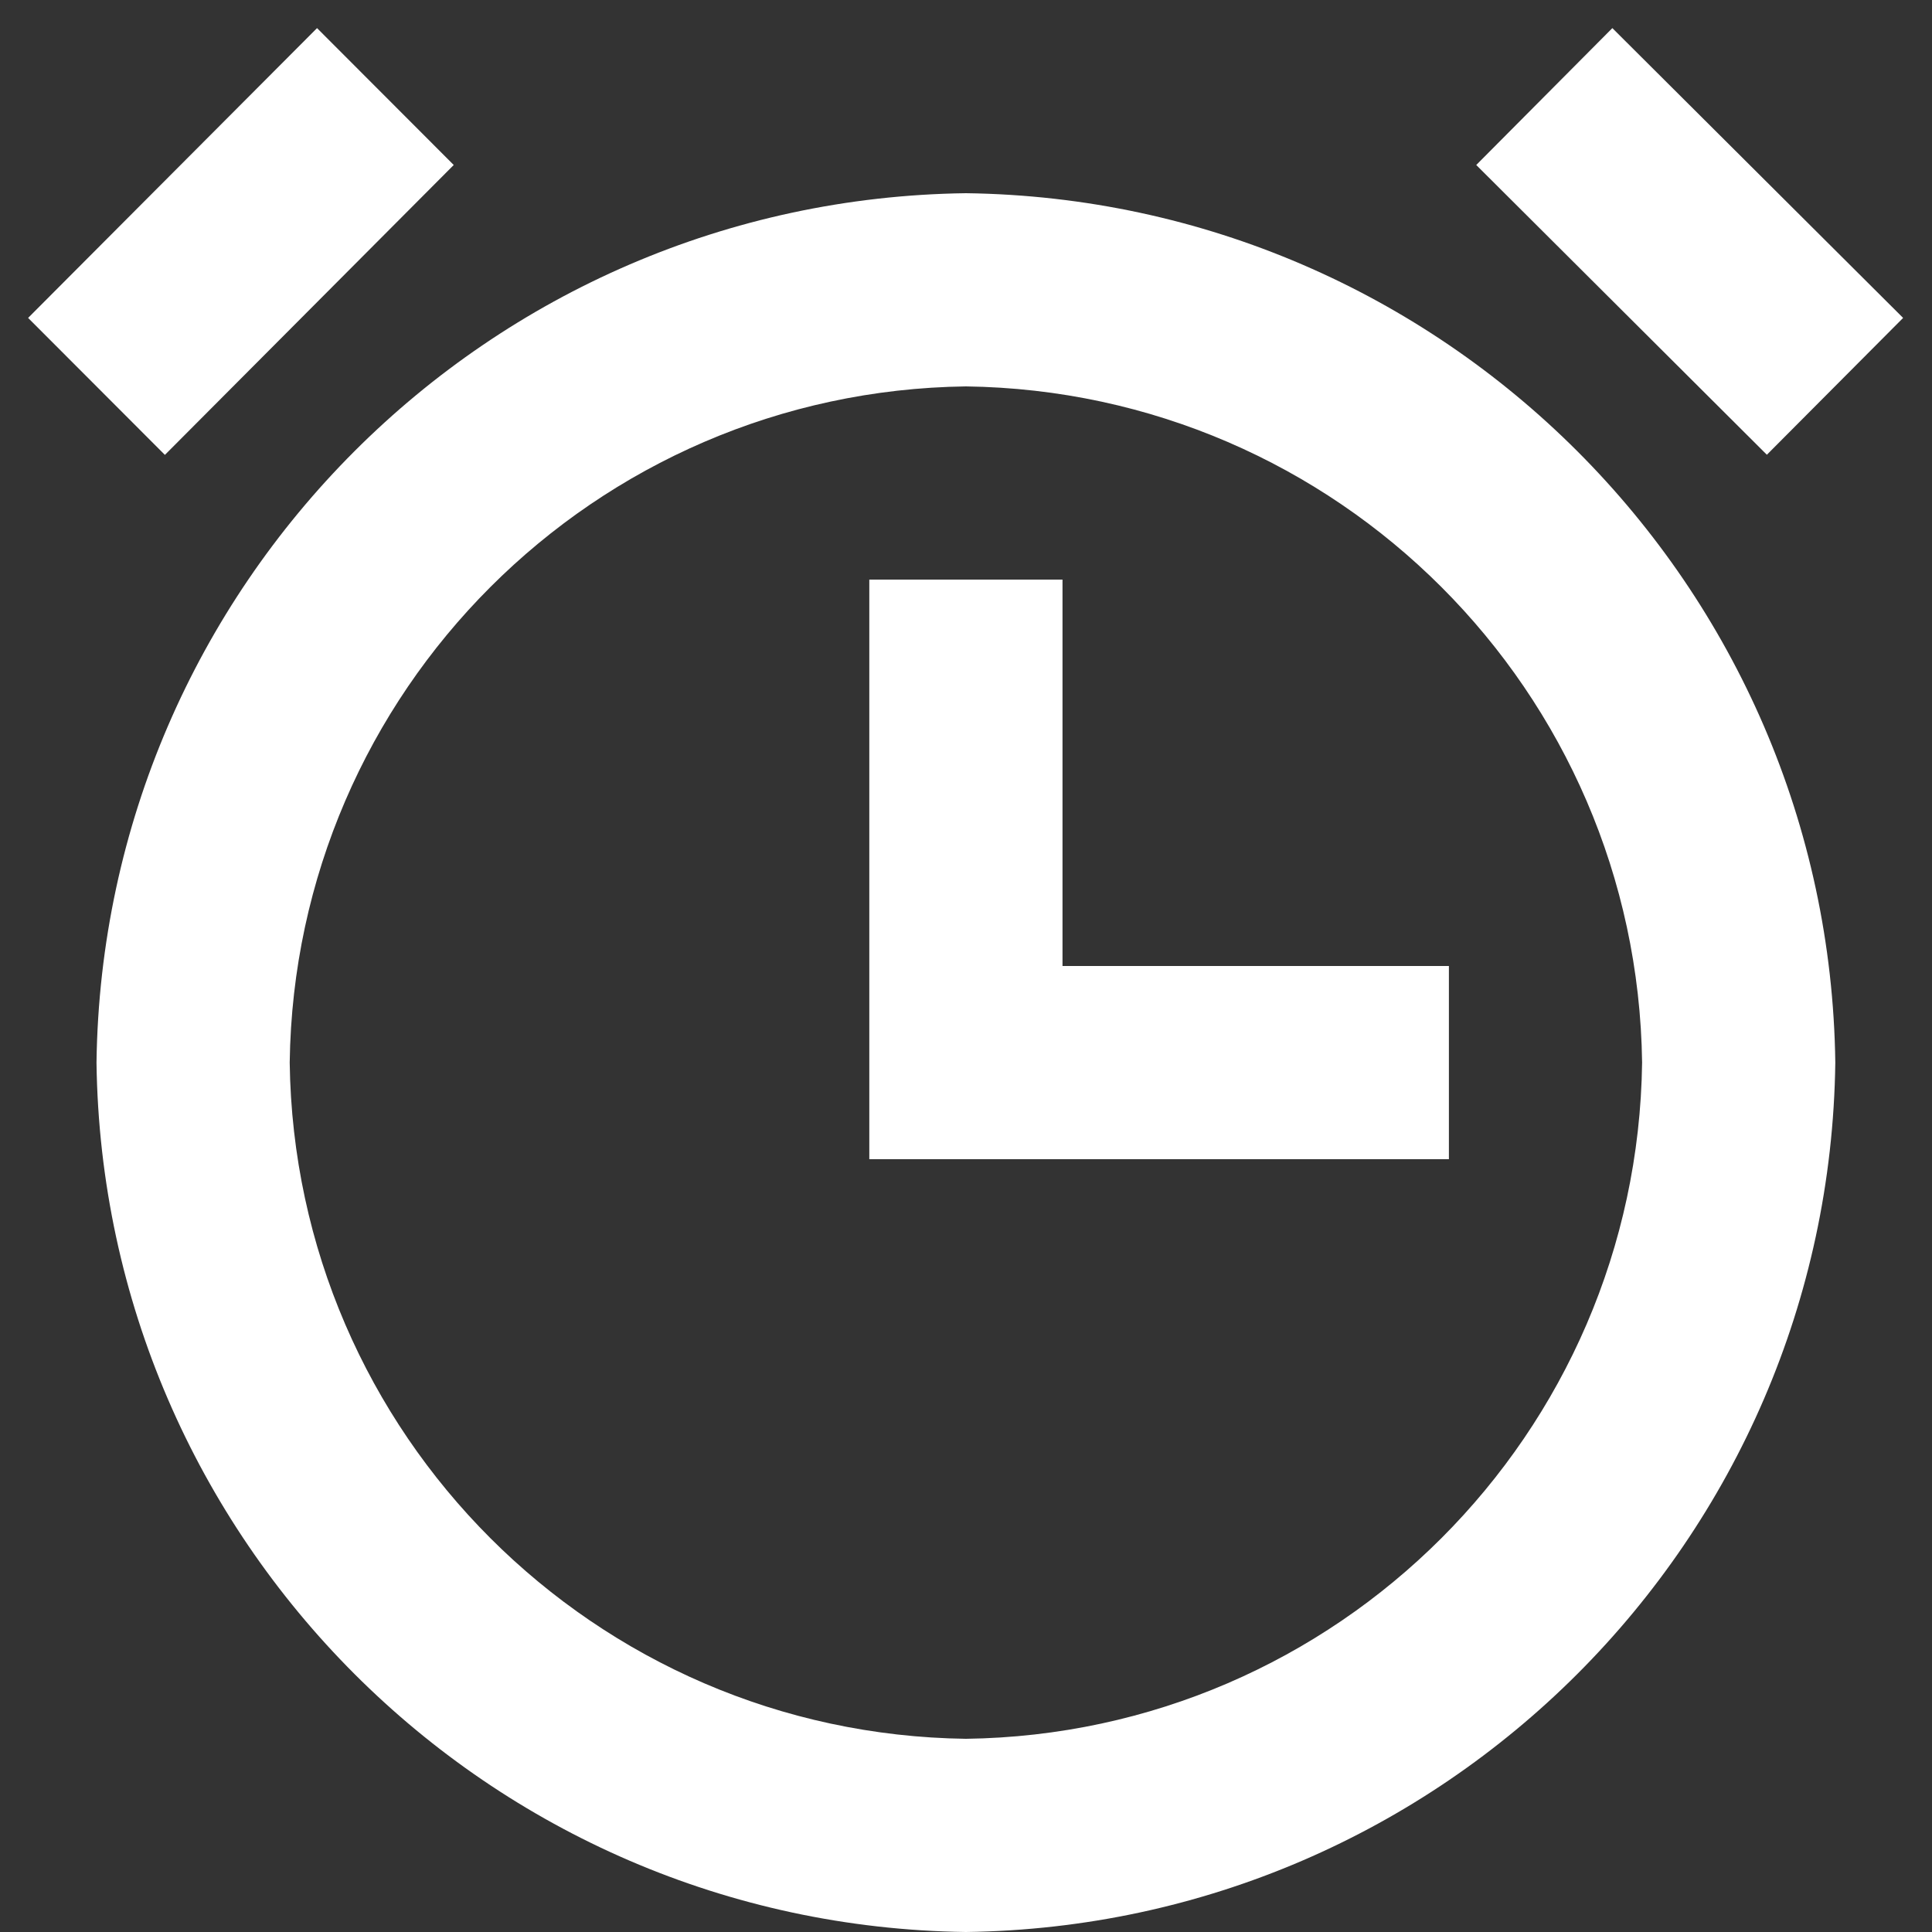 <svg width="20" height="20" viewBox="0 0 20 20" fill="none" xmlns="http://www.w3.org/2000/svg">
<rect x="0" y="0" width="20" height="20" fill="#333333" stroke="none"/>
<path d="M9.999 20C5.056 19.935 1.064 15.943 0.999 11C1.064 6.057 5.056 2.065 9.999 2C14.942 2.065 18.934 6.057 18.999 11C18.934 15.943 14.942 19.935 9.999 20ZM9.999 4C6.154 4.051 3.05 7.155 2.999 11C3.05 14.845 6.154 17.949 9.999 18C13.844 17.949 16.948 14.845 16.999 11C16.948 7.155 13.844 4.051 9.999 4ZM14.999 12H8.999V6H10.999V10H14.999V12ZM18.291 4.708L15.282 1.708L16.691 0.291L19.701 3.291L18.291 4.707V4.708ZM1.706 4.708L0.291 3.291L3.282 0.291L4.697 1.708L1.708 4.708H1.706Z" fill="white"/>
</svg>
